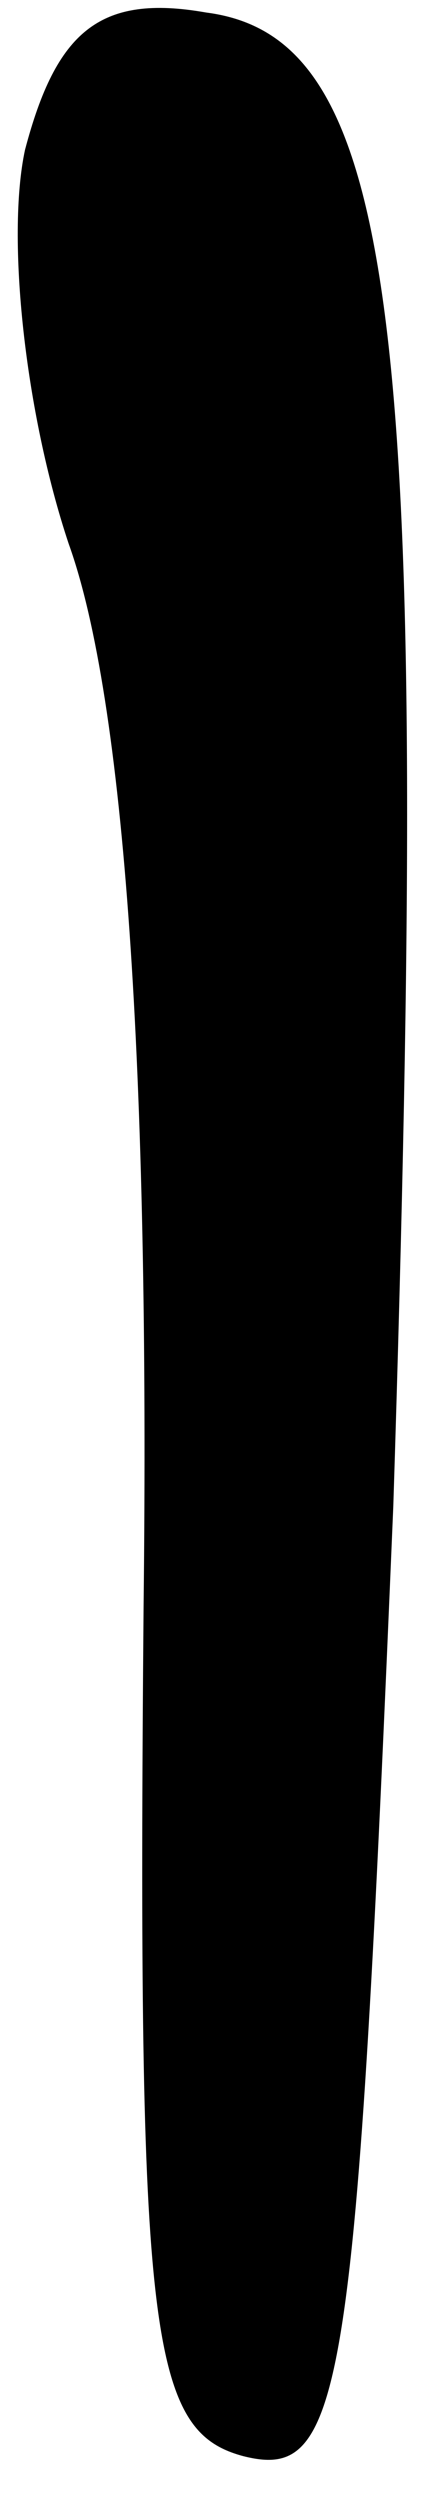 <?xml version="1.0" standalone="no"?>
<!DOCTYPE svg PUBLIC "-//W3C//DTD SVG 20010904//EN"
 "http://www.w3.org/TR/2001/REC-SVG-20010904/DTD/svg10.dtd">
<svg version="1.0" xmlns="http://www.w3.org/2000/svg"
 width="7pt" height="40pt" viewBox="0 0 7 40"
 preserveAspectRatio="xMidYMid meet">
<g transform="translate(0,40) scale(0.1,-0.1)"
fill="#000000" stroke="none">
<path fill="#000000" stroke="none" d="M4 376 c-3 -14 0 -42 7 -63 9 -25 13
-84 12 -170 -1 -117 1 -132 16 -136 16 -4 18 9 24 152 6 189 1 235 -30 239
-17 3 -24 -3 -29 -22z"/>
</g>
</svg>
